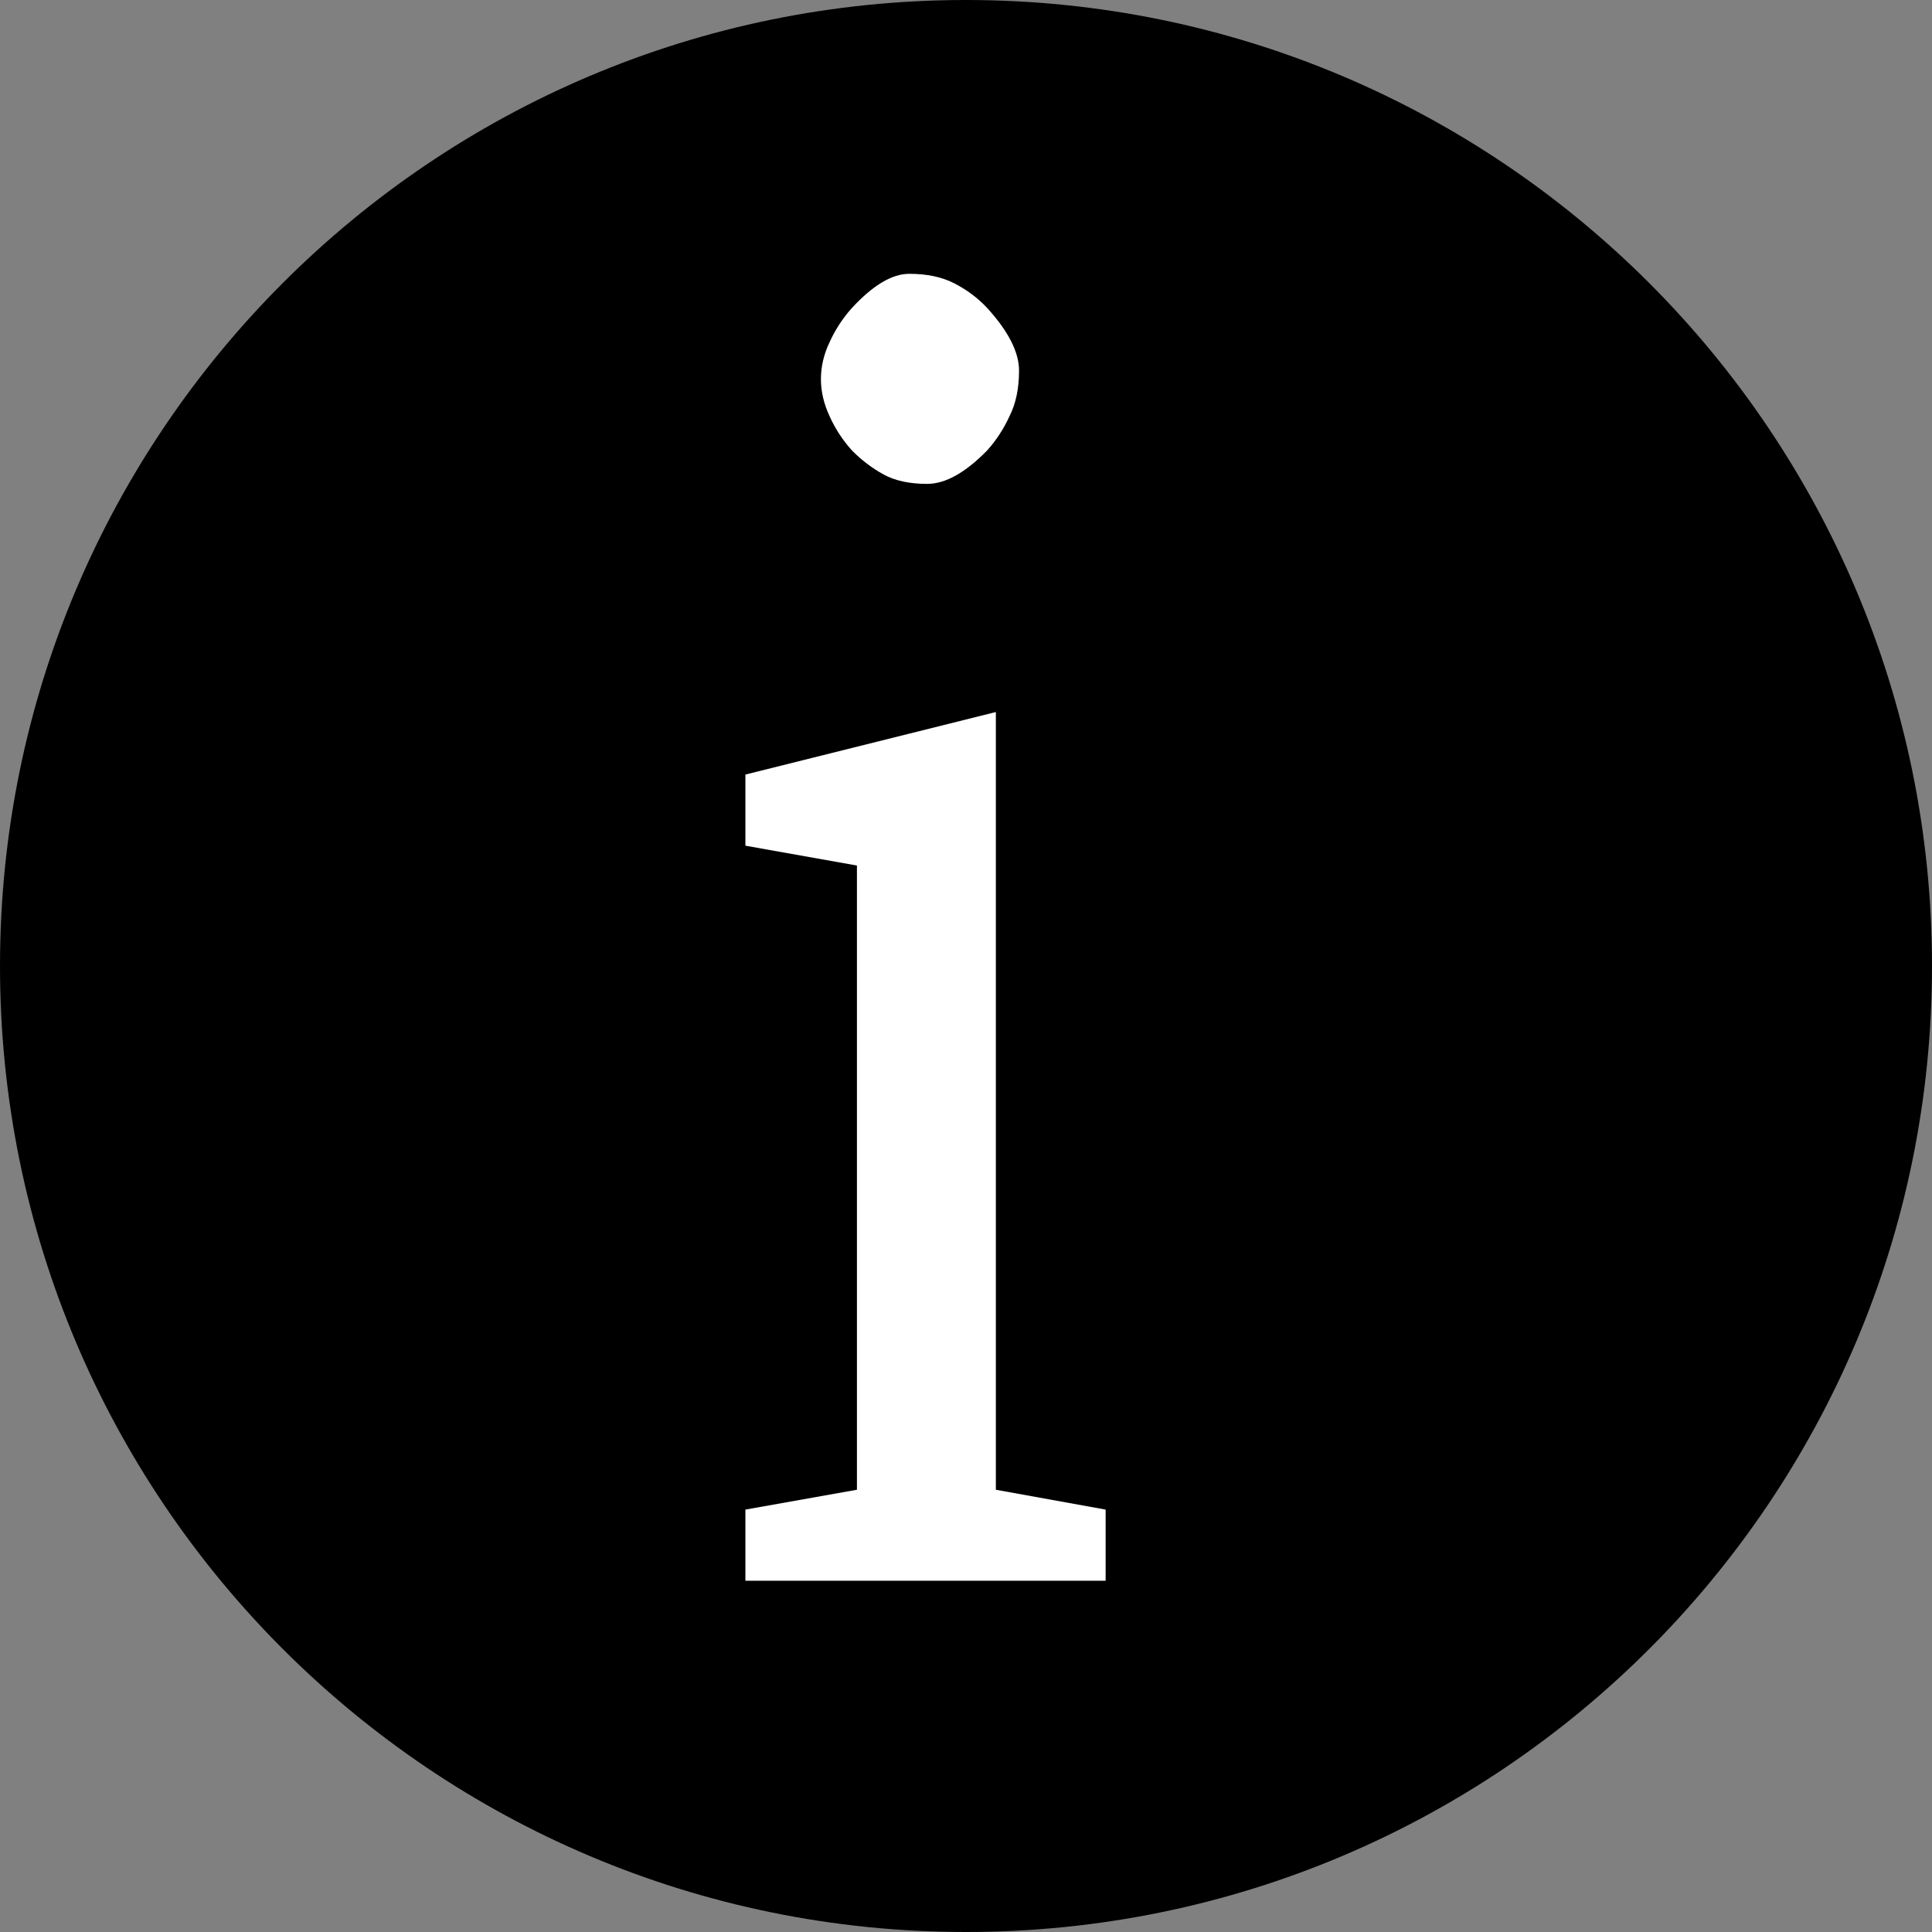 <svg width="11" height="11" viewBox="0 0 11 11" fill="none" xmlns="http://www.w3.org/2000/svg">
<rect x="0" y="0" width="11" height="11" fill="#808080" stroke="none"/>
<path d="M11 5.5C11 8.538 8.538 11 5.5 11C2.462 11 0 8.538 0 5.5C0 2.462 2.462 0 5.5 0C8.538 0 11 2.462 11 5.5Z" fill="black"/>
<path d="M5.67 8.482L6.295 8.595V9H4.244V8.595L4.879 8.482V4.928L4.244 4.815V4.41L5.67 4.054V8.482ZM4.85 2.564C4.798 2.506 4.755 2.441 4.723 2.369C4.69 2.298 4.674 2.228 4.674 2.159C4.674 2.088 4.69 2.018 4.723 1.949C4.755 1.878 4.798 1.812 4.85 1.754C4.97 1.624 5.079 1.559 5.177 1.559C5.278 1.559 5.362 1.577 5.431 1.612C5.502 1.648 5.566 1.695 5.621 1.754C5.742 1.887 5.802 2.006 5.802 2.11C5.802 2.211 5.784 2.298 5.748 2.369C5.715 2.441 5.673 2.506 5.621 2.564C5.497 2.691 5.383 2.755 5.279 2.755C5.178 2.755 5.095 2.737 5.03 2.701C4.965 2.665 4.905 2.62 4.85 2.564Z" fill="white"/>
</svg>
